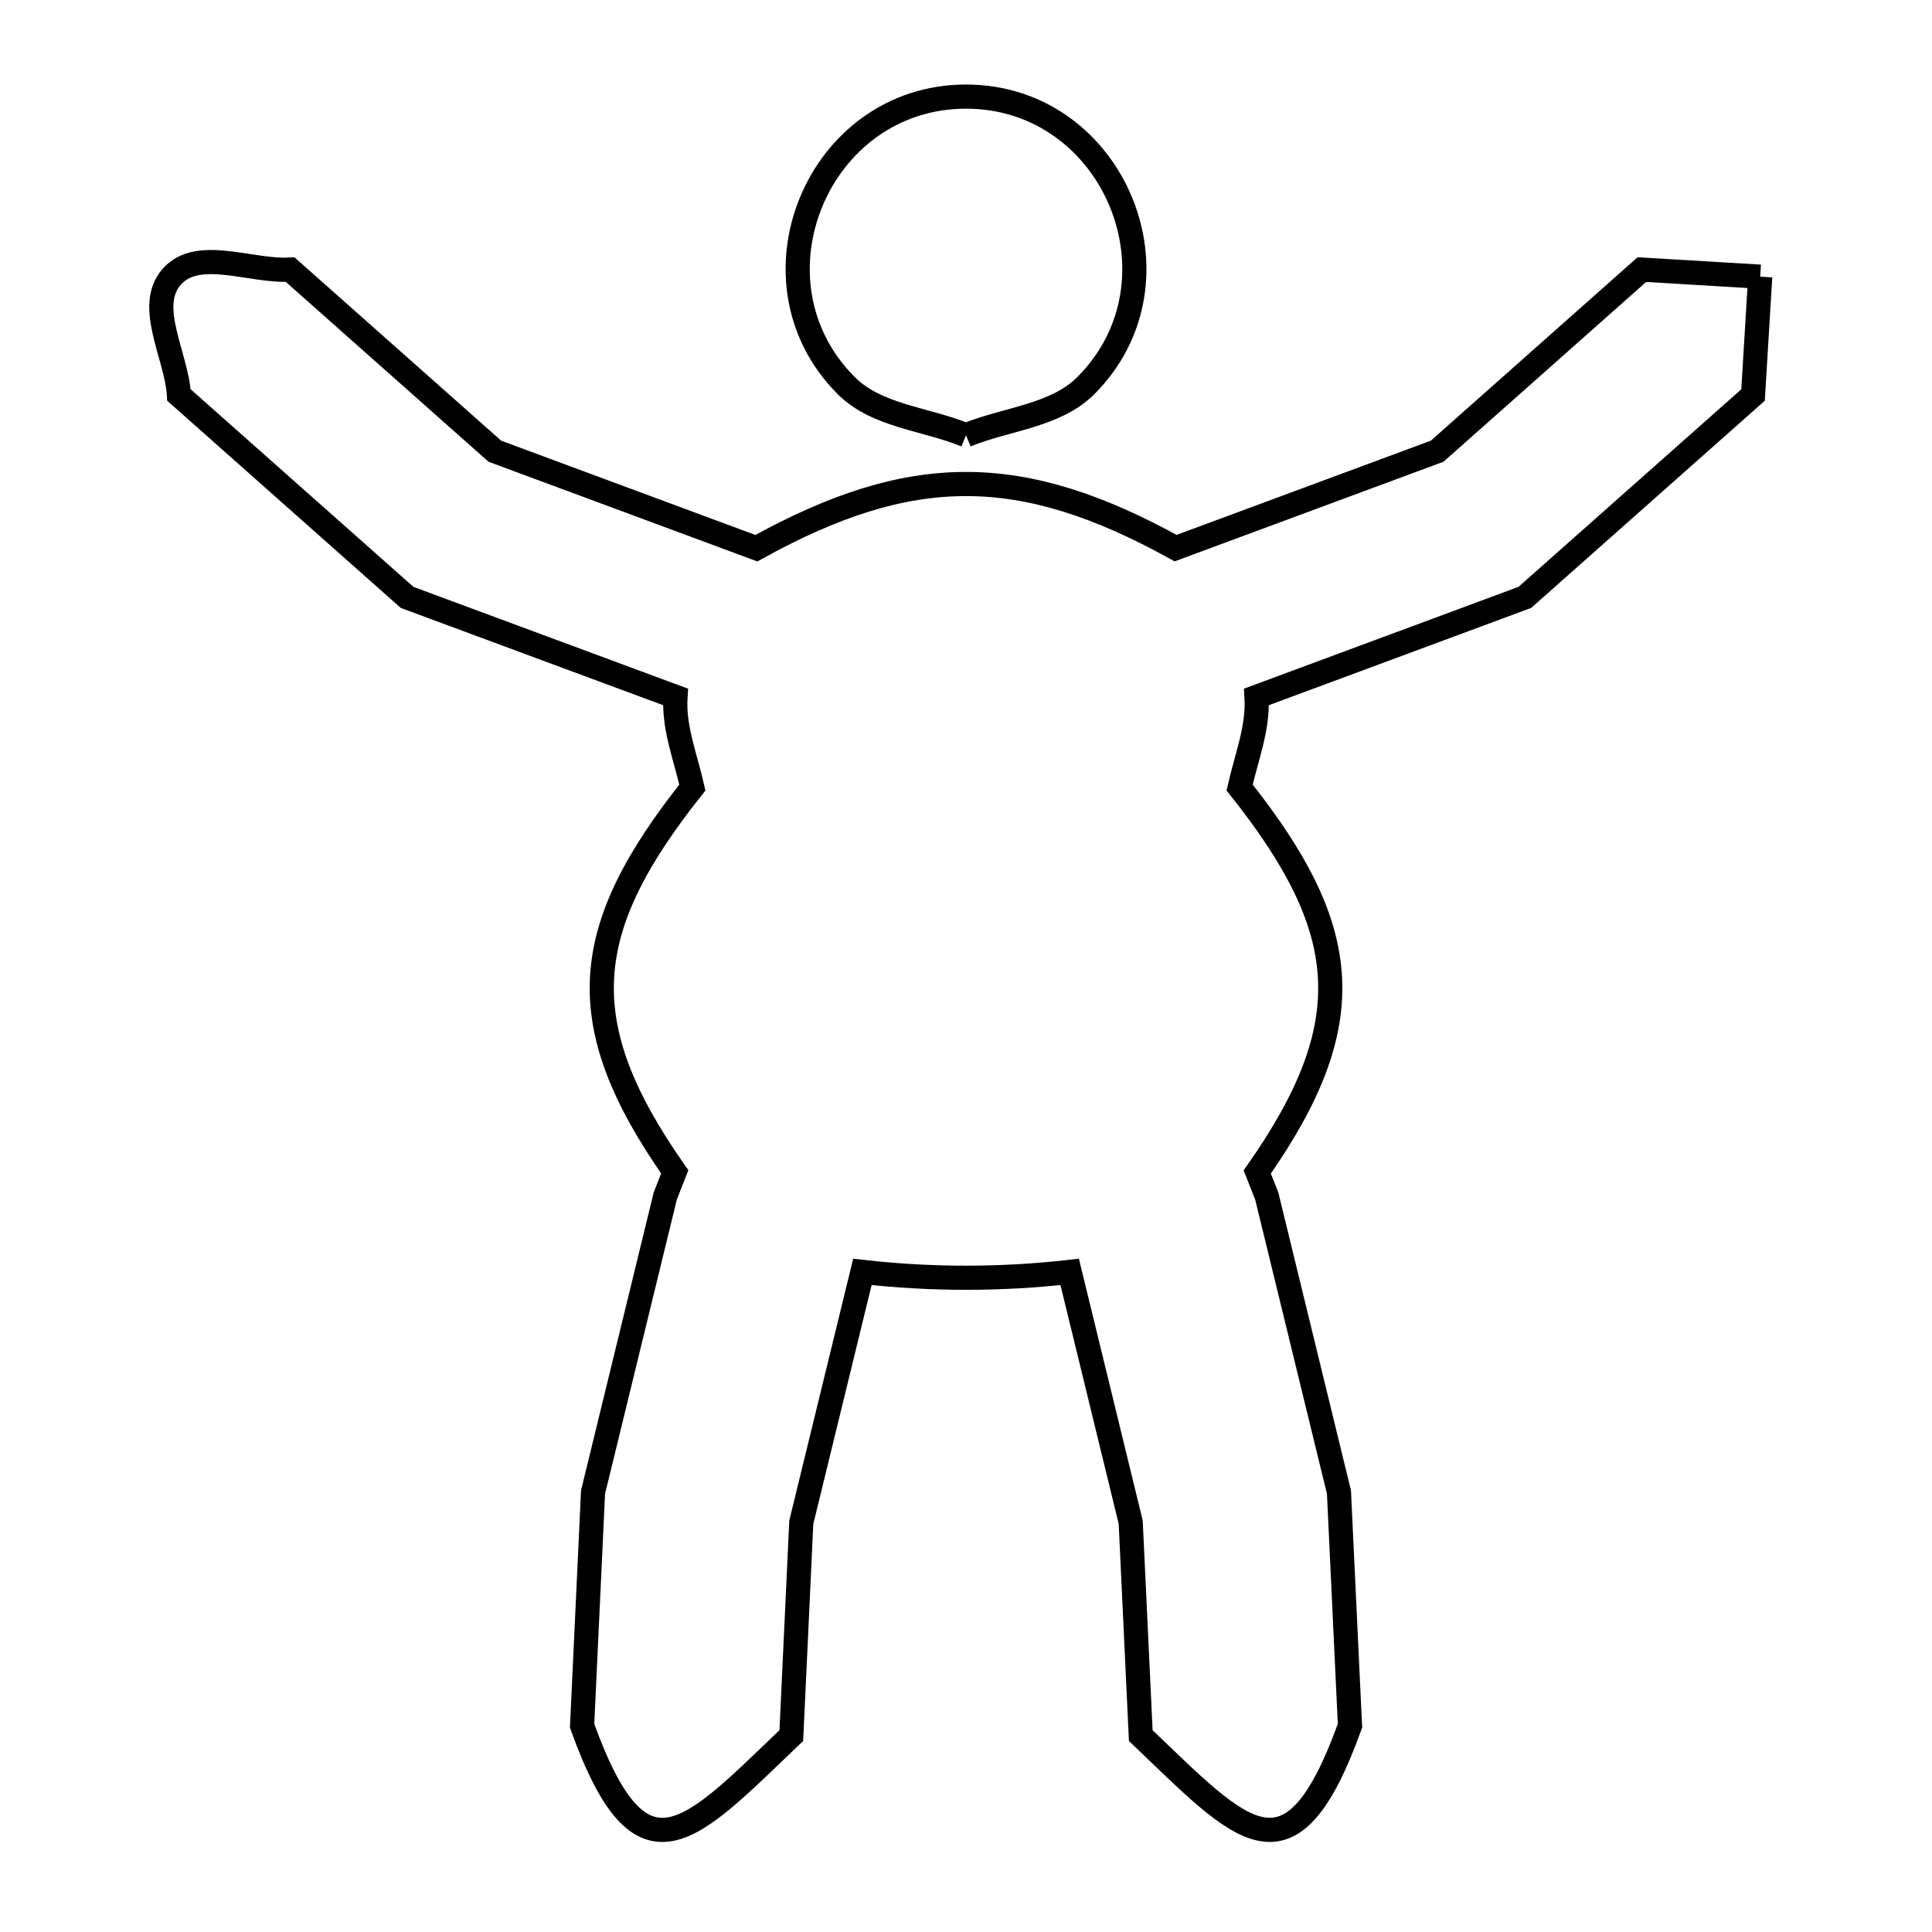 <svg xmlns="http://www.w3.org/2000/svg" viewBox="0.0 0.0 24.0 24.0" height="200px" width="200px"><path fill="none" stroke="black" stroke-width=".3" stroke-opacity="1.0"  filling="0" d="M21.866 3.437 L21.866 3.437 C21.836 3.927 21.807 4.417 21.777 4.907 L18.942 7.421 L15.609 8.657 C15.633 9.038 15.483 9.411 15.399 9.783 L15.399 9.783 C16.801 11.546 16.916 12.708 15.618 14.559 L15.618 14.559 C15.657 14.658 15.697 14.758 15.736 14.857 L16.633 18.536 L16.77 21.438 C16.03 23.489 15.436 22.768 14.171 21.56 L14.046 18.909 L13.288 15.8 C12.435 15.897 11.566 15.897 10.713 15.8 L9.954 18.91 L9.83 21.56 C8.565 22.768 7.969 23.49 7.231 21.438 L7.367 18.536 L8.264 14.858 C8.303 14.758 8.343 14.658 8.382 14.557 L8.382 14.557 C7.084 12.707 7.2 11.545 8.601 9.783 L8.601 9.783 C8.517 9.411 8.366 9.038 8.391 8.657 L5.057 7.421 L2.223 4.907 C2.193 4.417 1.809 3.804 2.134 3.437 C2.46 3.07 3.114 3.378 3.604 3.349 L6.147 5.605 L9.396 6.81 C11.318 5.747 12.682 5.747 14.604 6.809 L17.853 5.605 L20.396 3.349 C20.886 3.378 21.376 3.408 21.866 3.437 L21.866 3.437"></path>
<path fill="none" stroke="black" stroke-width=".3" stroke-opacity="1.0"  filling="0" d="M12 5.407 L12 5.407 C11.504 5.202 10.892 5.171 10.513 4.791 C9.21 3.488 10.158 1.2 12 1.2 C13.843 1.2 14.79 3.488 13.488 4.791 C13.108 5.17 12.496 5.202 12 5.407 L12 5.407"></path></svg>